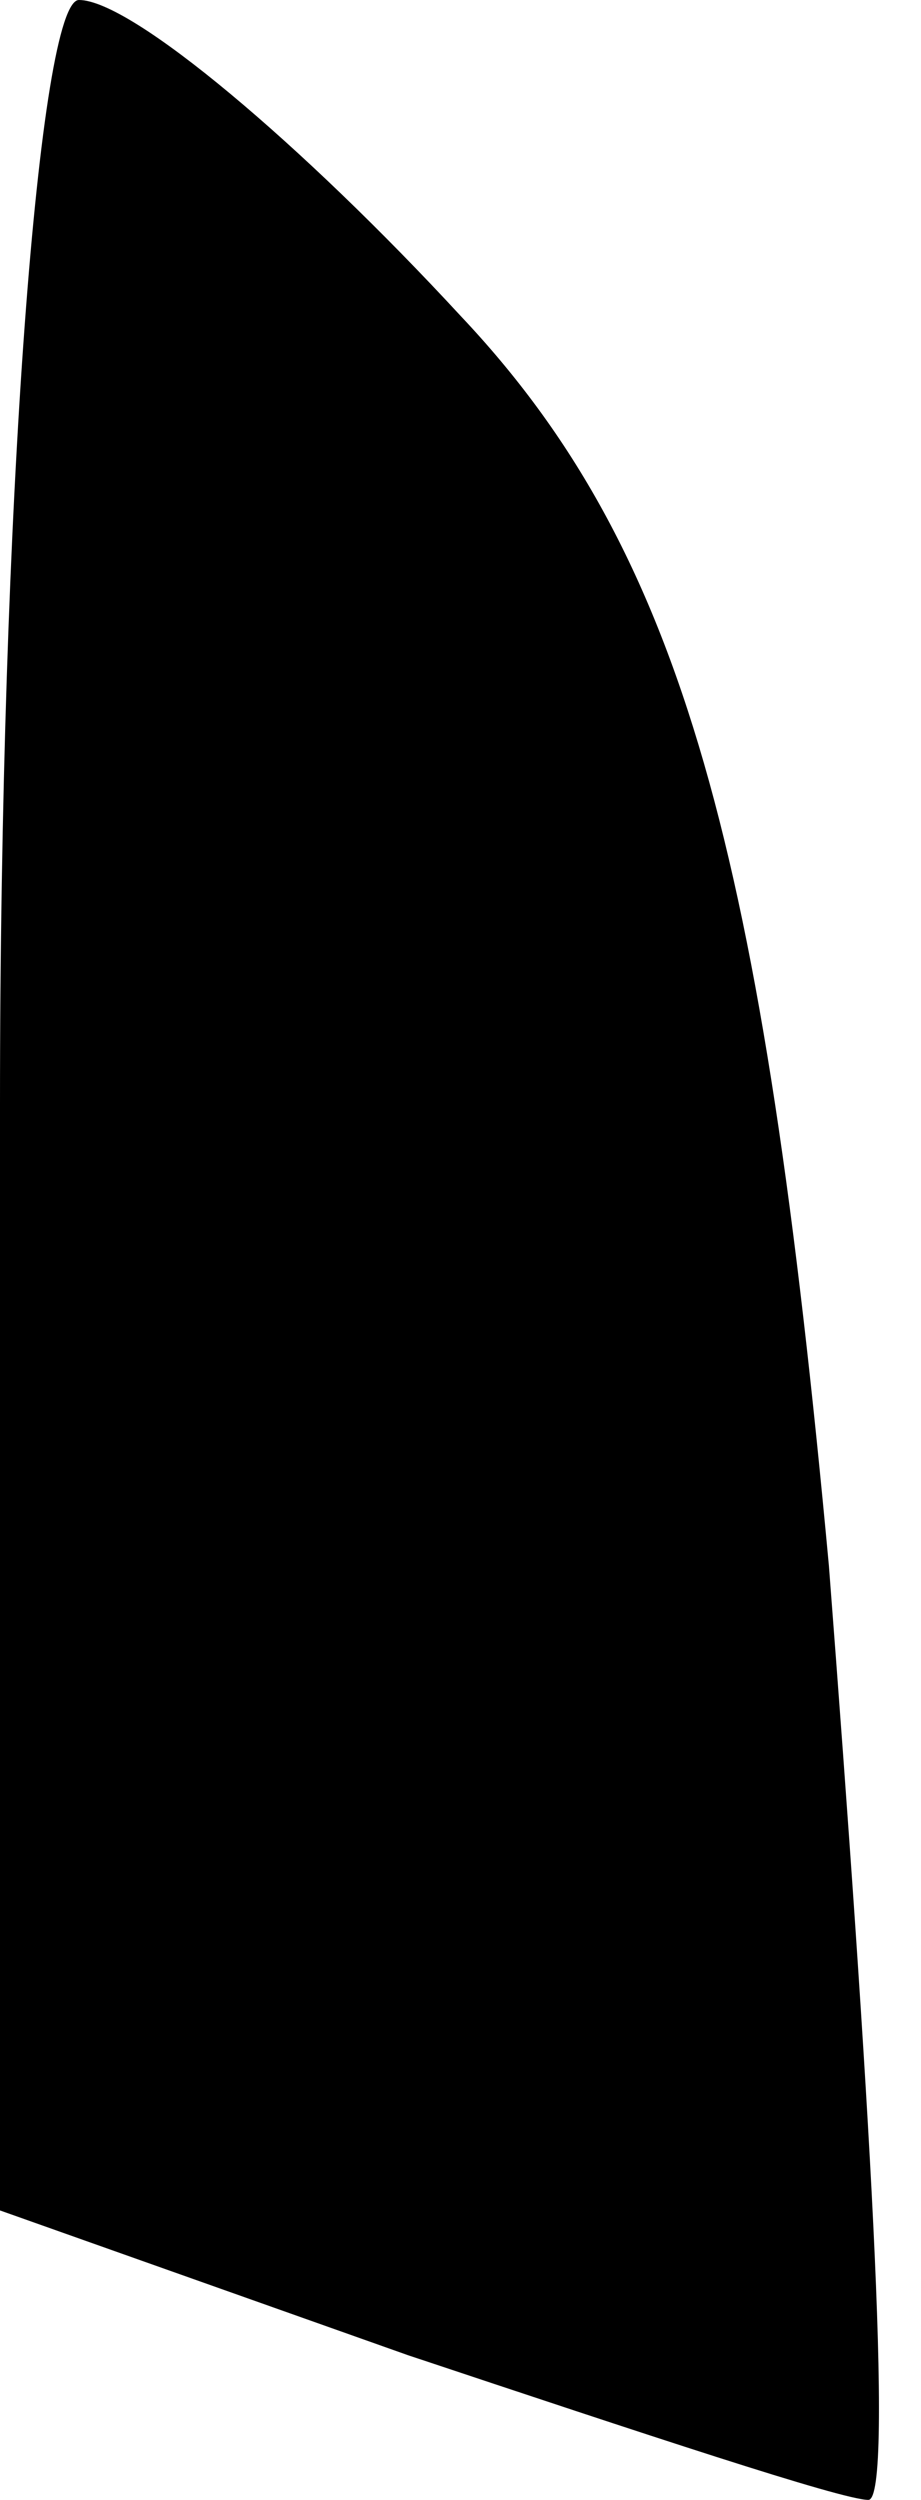 <?xml version="1.0" standalone="no"?>
<!DOCTYPE svg PUBLIC "-//W3C//DTD SVG 20010904//EN"
 "http://www.w3.org/TR/2001/REC-SVG-20010904/DTD/svg10.dtd">
<svg version="1.0" xmlns="http://www.w3.org/2000/svg"
 width="7pt" height="19pt" viewBox="0 0 7 19"
 preserveAspectRatio="xMidYMid meet">
<g transform="translate(0,19) scale(0.1,-0.1)"
fill="#000000" stroke="none">
<path fill="#000000" stroke="none" d="M0 106 l0 -84 31 -11 c18 -6 33 -11 35
-11 2 0 0 32 -3 71 -5 54 -11 77 -28 95 -12 13 -25 24 -29 24 -3 0 -6 -38 -6
-84z"/>
</g>
</svg>
